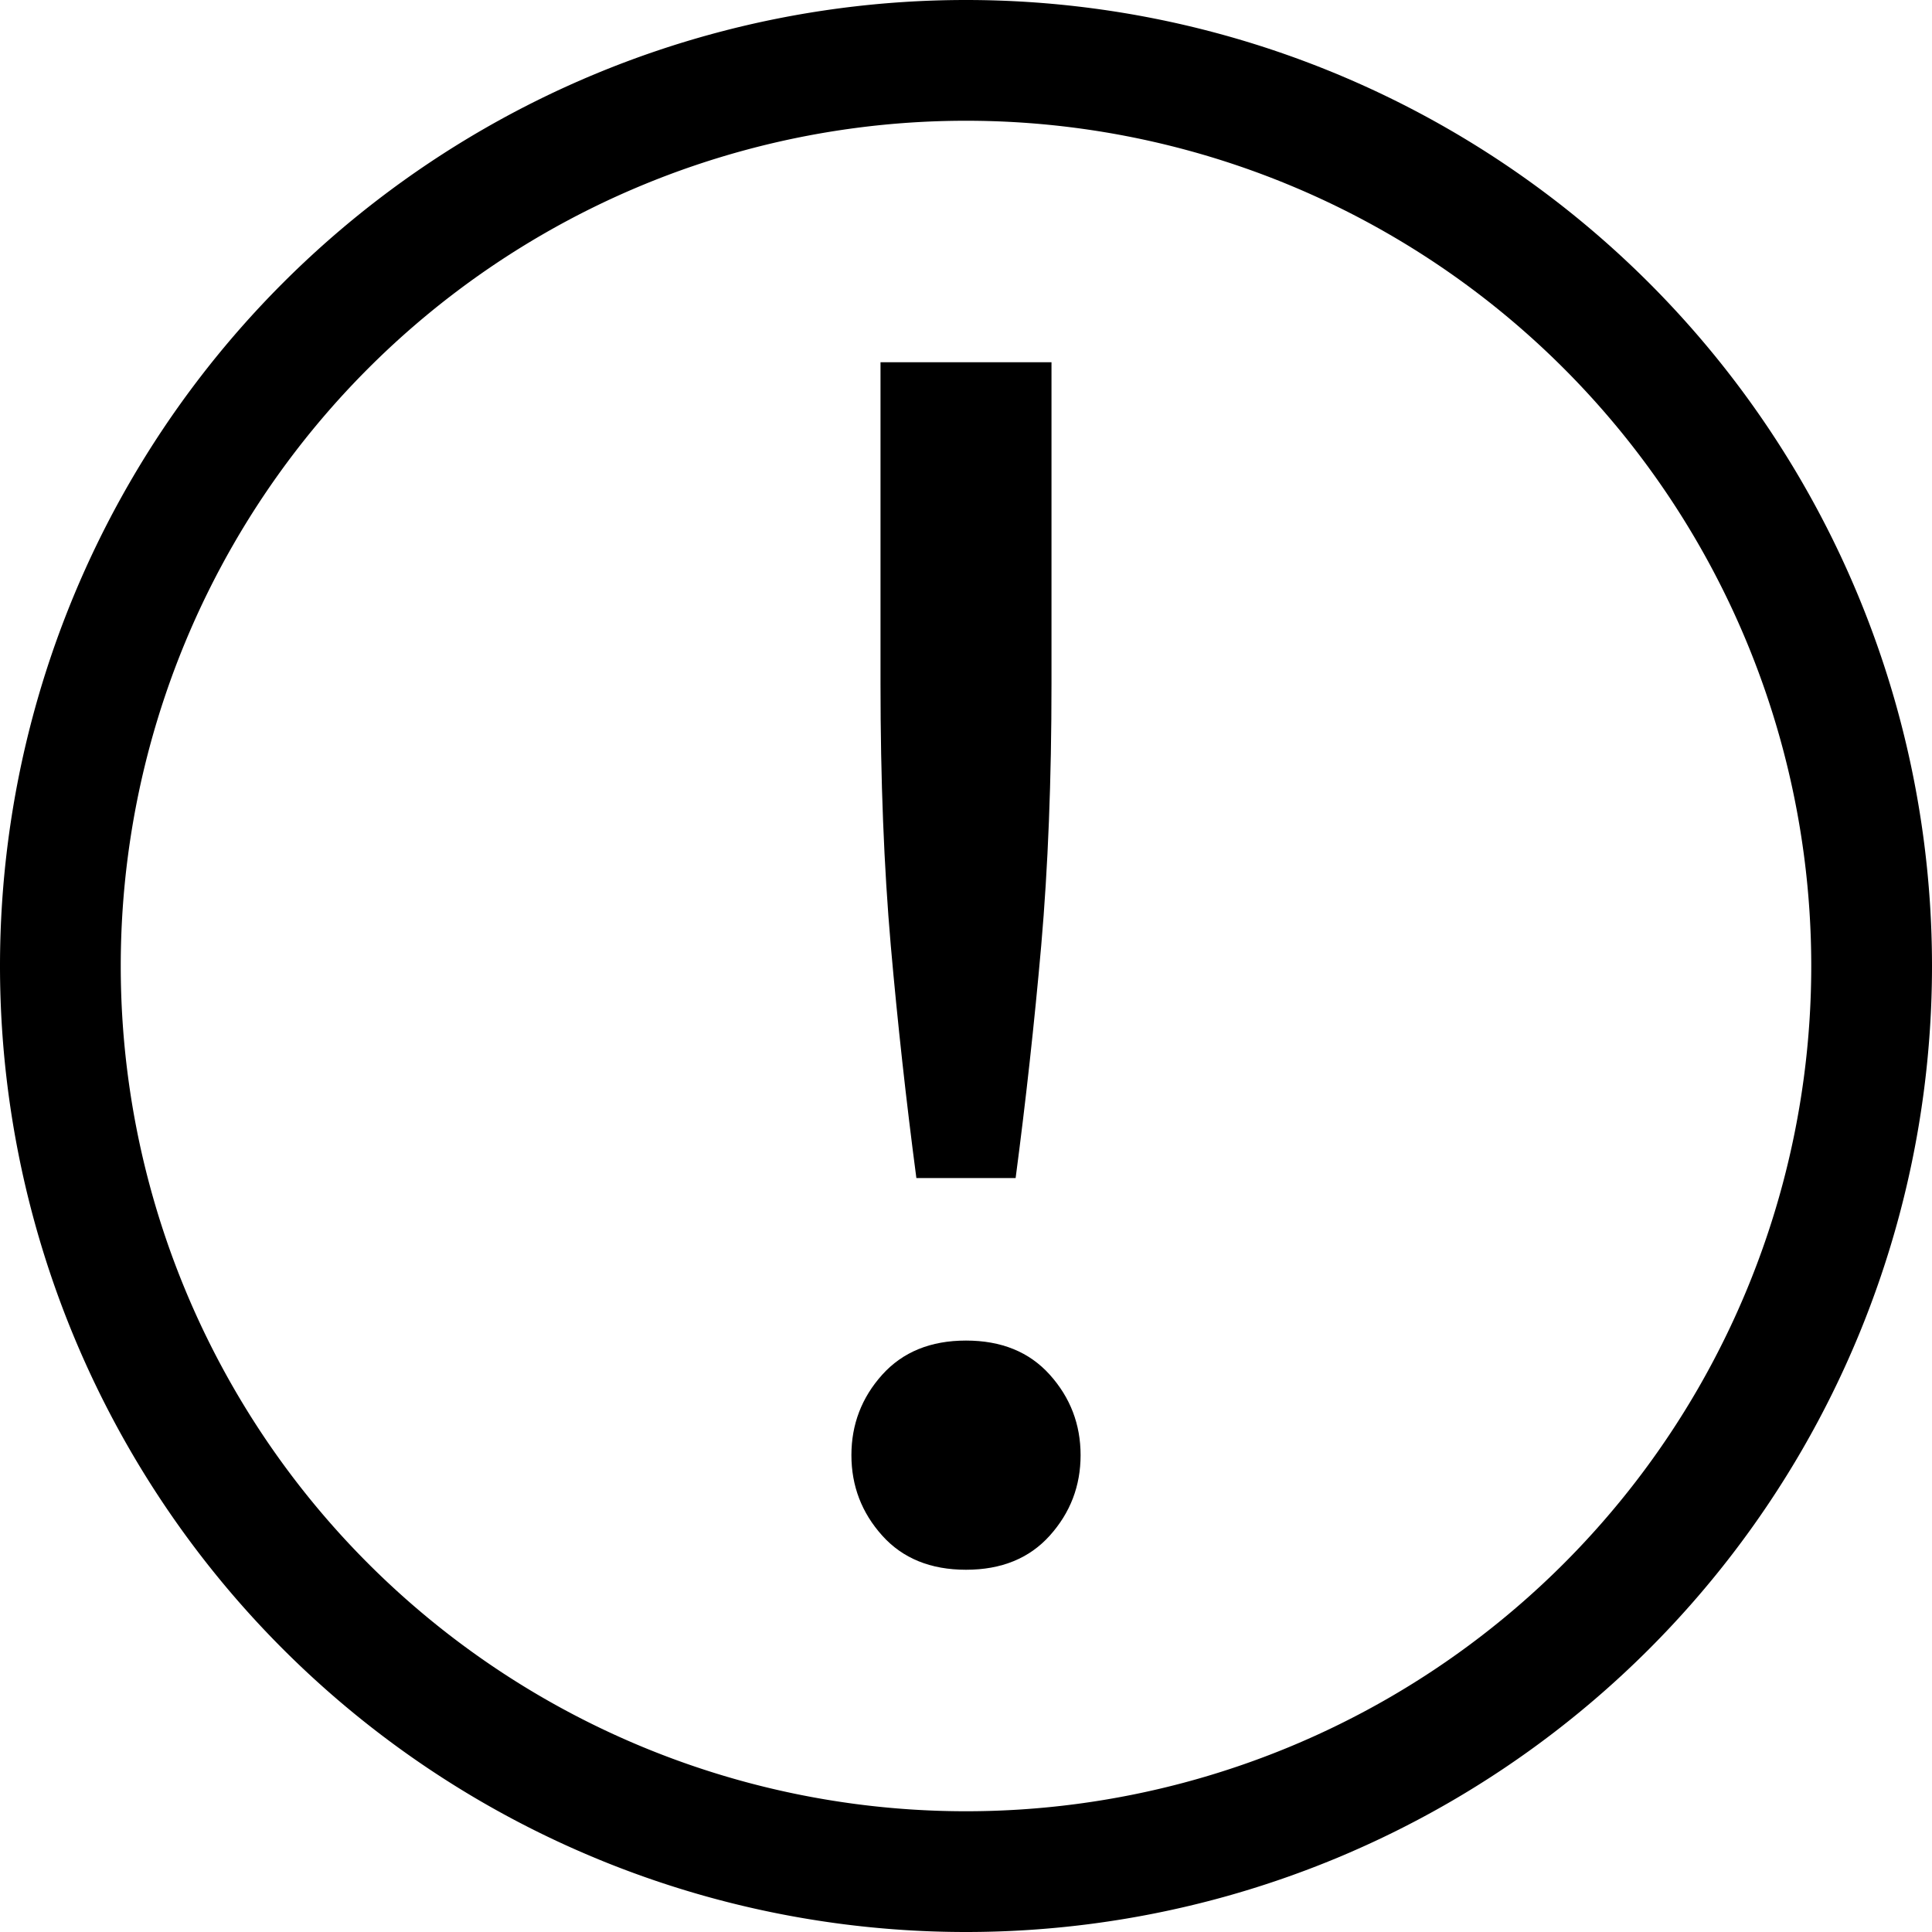 <svg width="16" height="16" version="1.1" xmlns="http://www.w3.org/2000/svg">
 <g fill="#000000">
  <path d="m8 0a8 8 0 0 0-8 8 8 8 0 0 0 8 8 8 8 0 0 0 8-8 8 8 0 0 0-8-8zm0 1a7 7 0 0 1 7 7 7 7 0 0 1-7 7 7 7 0 0 1-7-7 7 7 0 0 1 7-7z"/>
  <path d="m8.708 5.663q0 1.19-0.085 2.167-0.085 0.963-0.212 1.926h-0.822q-0.127-0.963-0.212-1.926-0.085-0.977-0.085-2.167v-2.663h1.416zm0.241 6.388q0 0.382-0.255 0.666-0.254 0.283-0.694 0.283t-0.694-0.283q-0.255-0.284-0.255-0.666t0.255-0.666q0.255-0.283 0.694-0.283 0.44 0 0.694 0.283 0.255 0.284 0.255 0.666z" font-family="Ubuntu" font-weight="400" letter-spacing="0" word-spacing="0"/>
 </g>
</svg>
